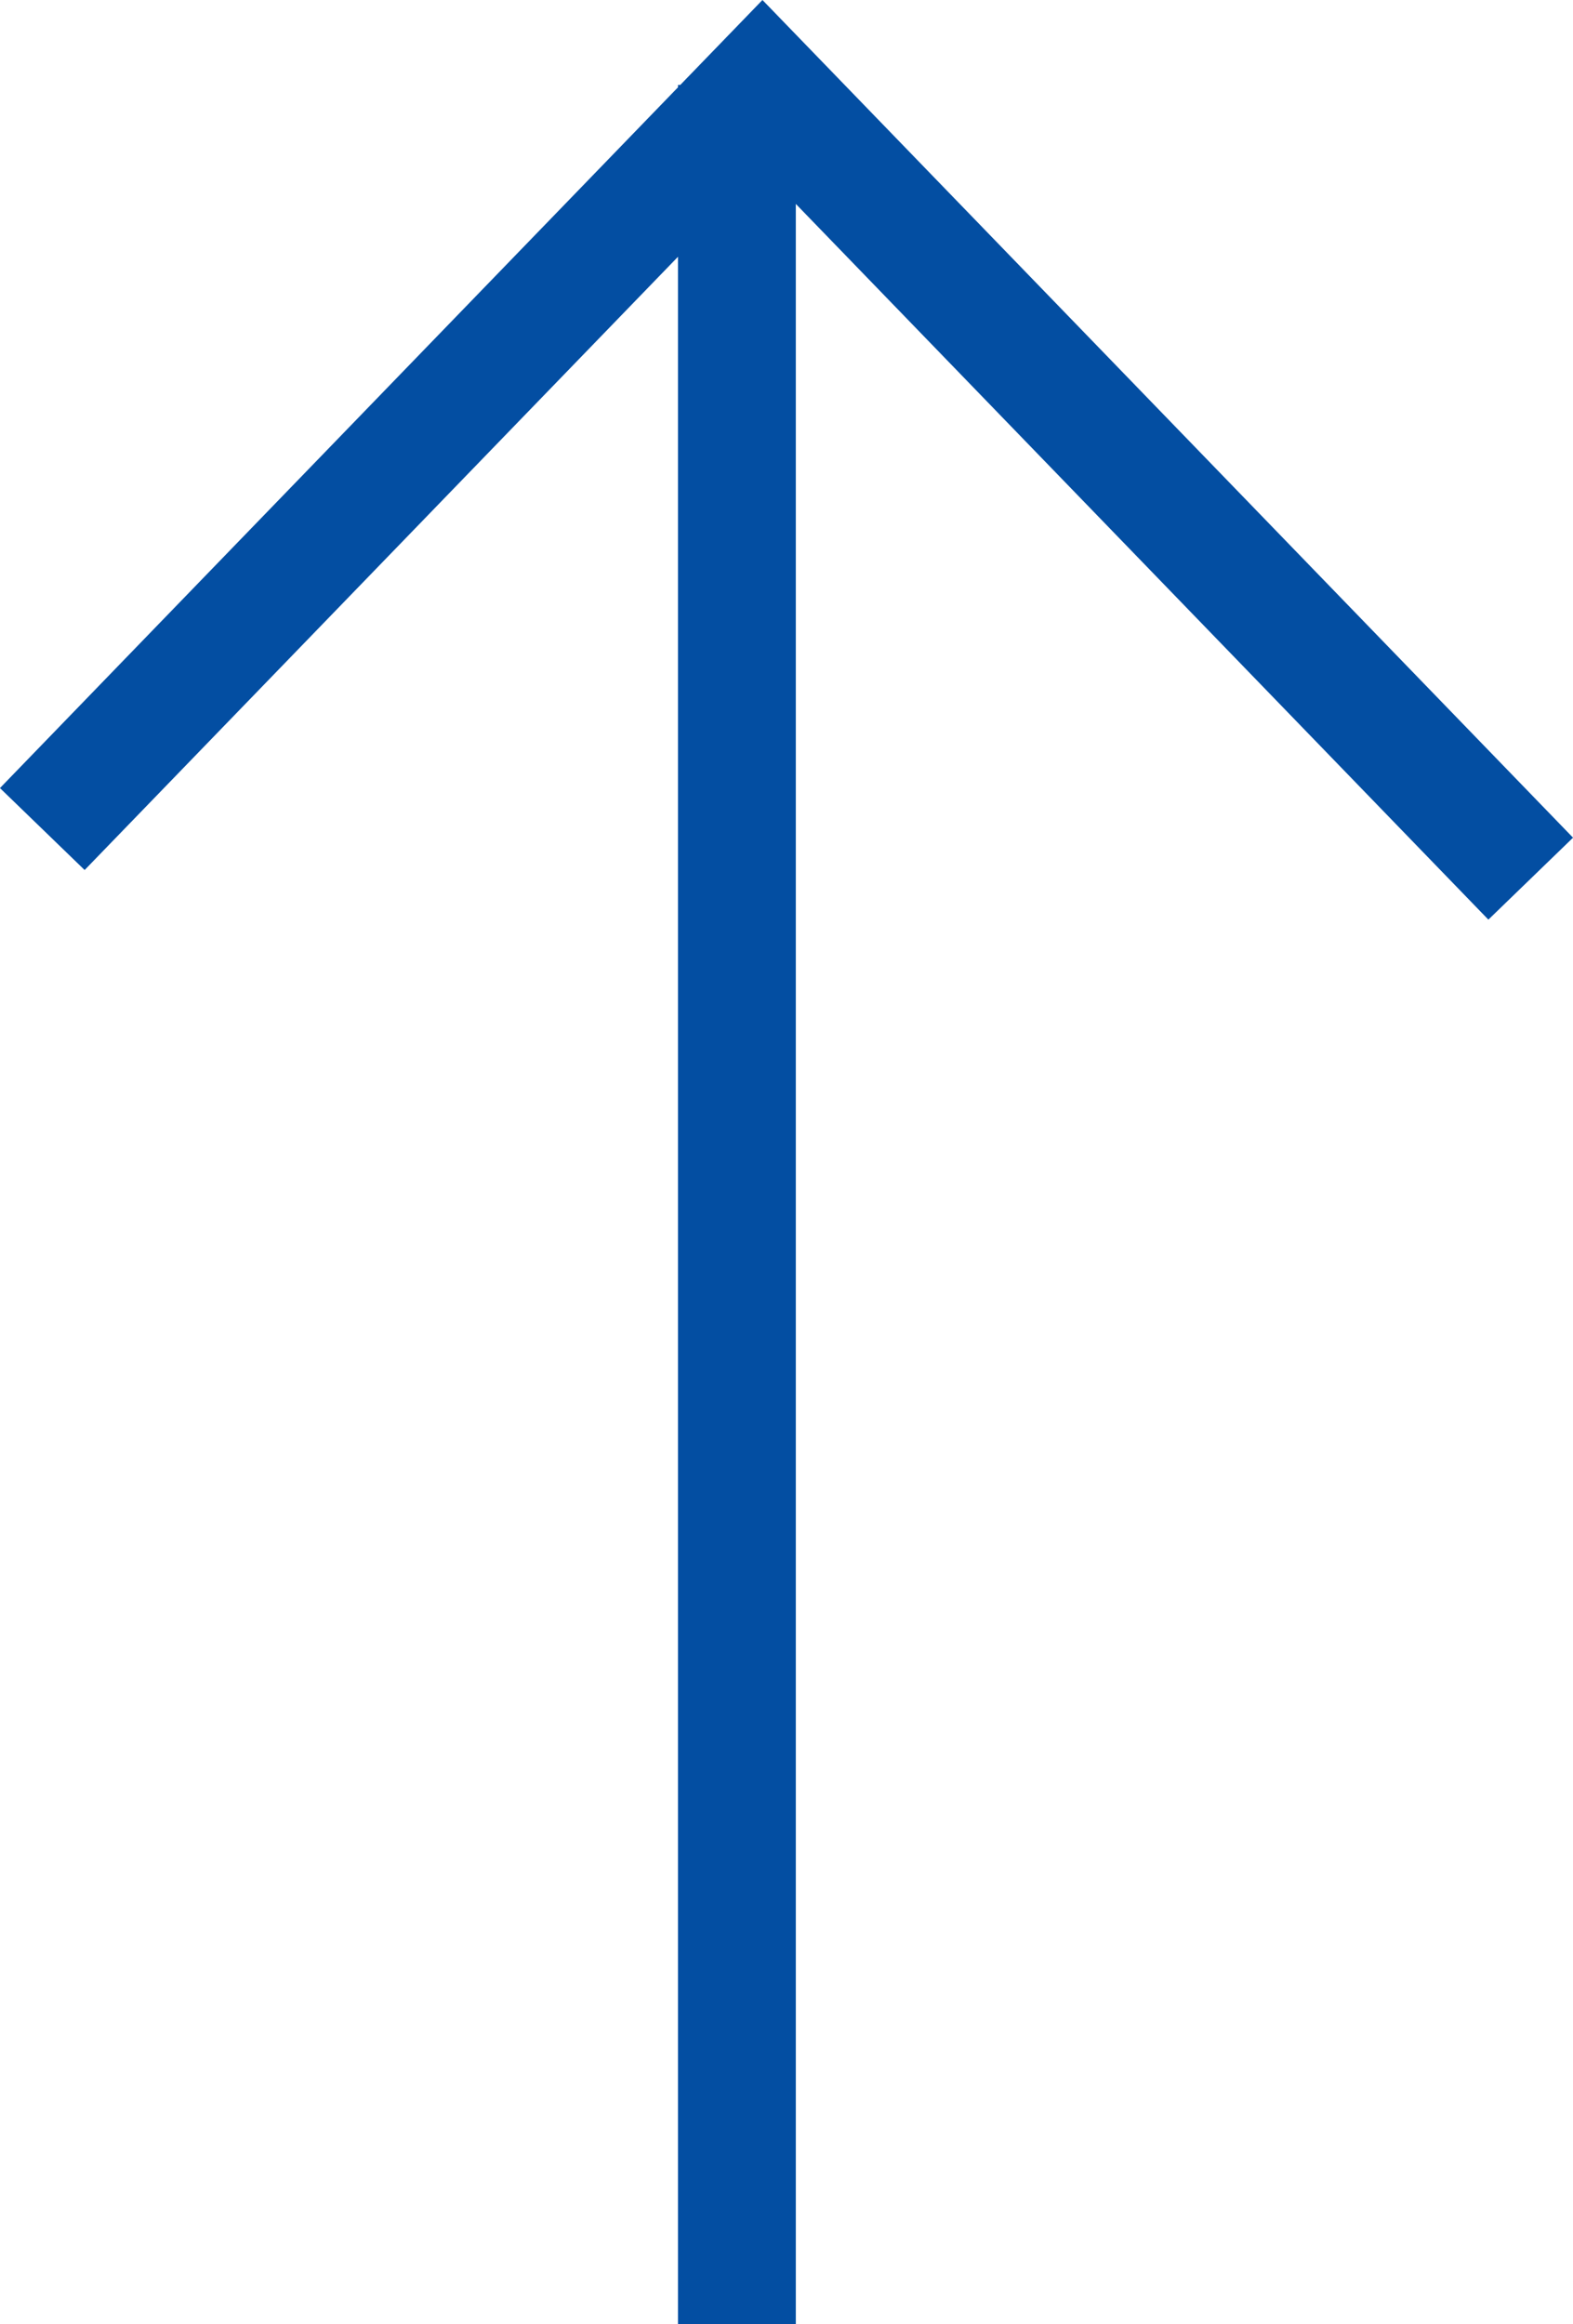 <svg width="13.35" height="19.721" viewBox="0 0 13.35 19.721" fill="none" xmlns="http://www.w3.org/2000/svg">
  <path stroke="#034ea2" d="M 12.991,7.456 6.471,0.719 0.359,7.035 M 6.254,0.721 V 19.721"/>
</svg>
